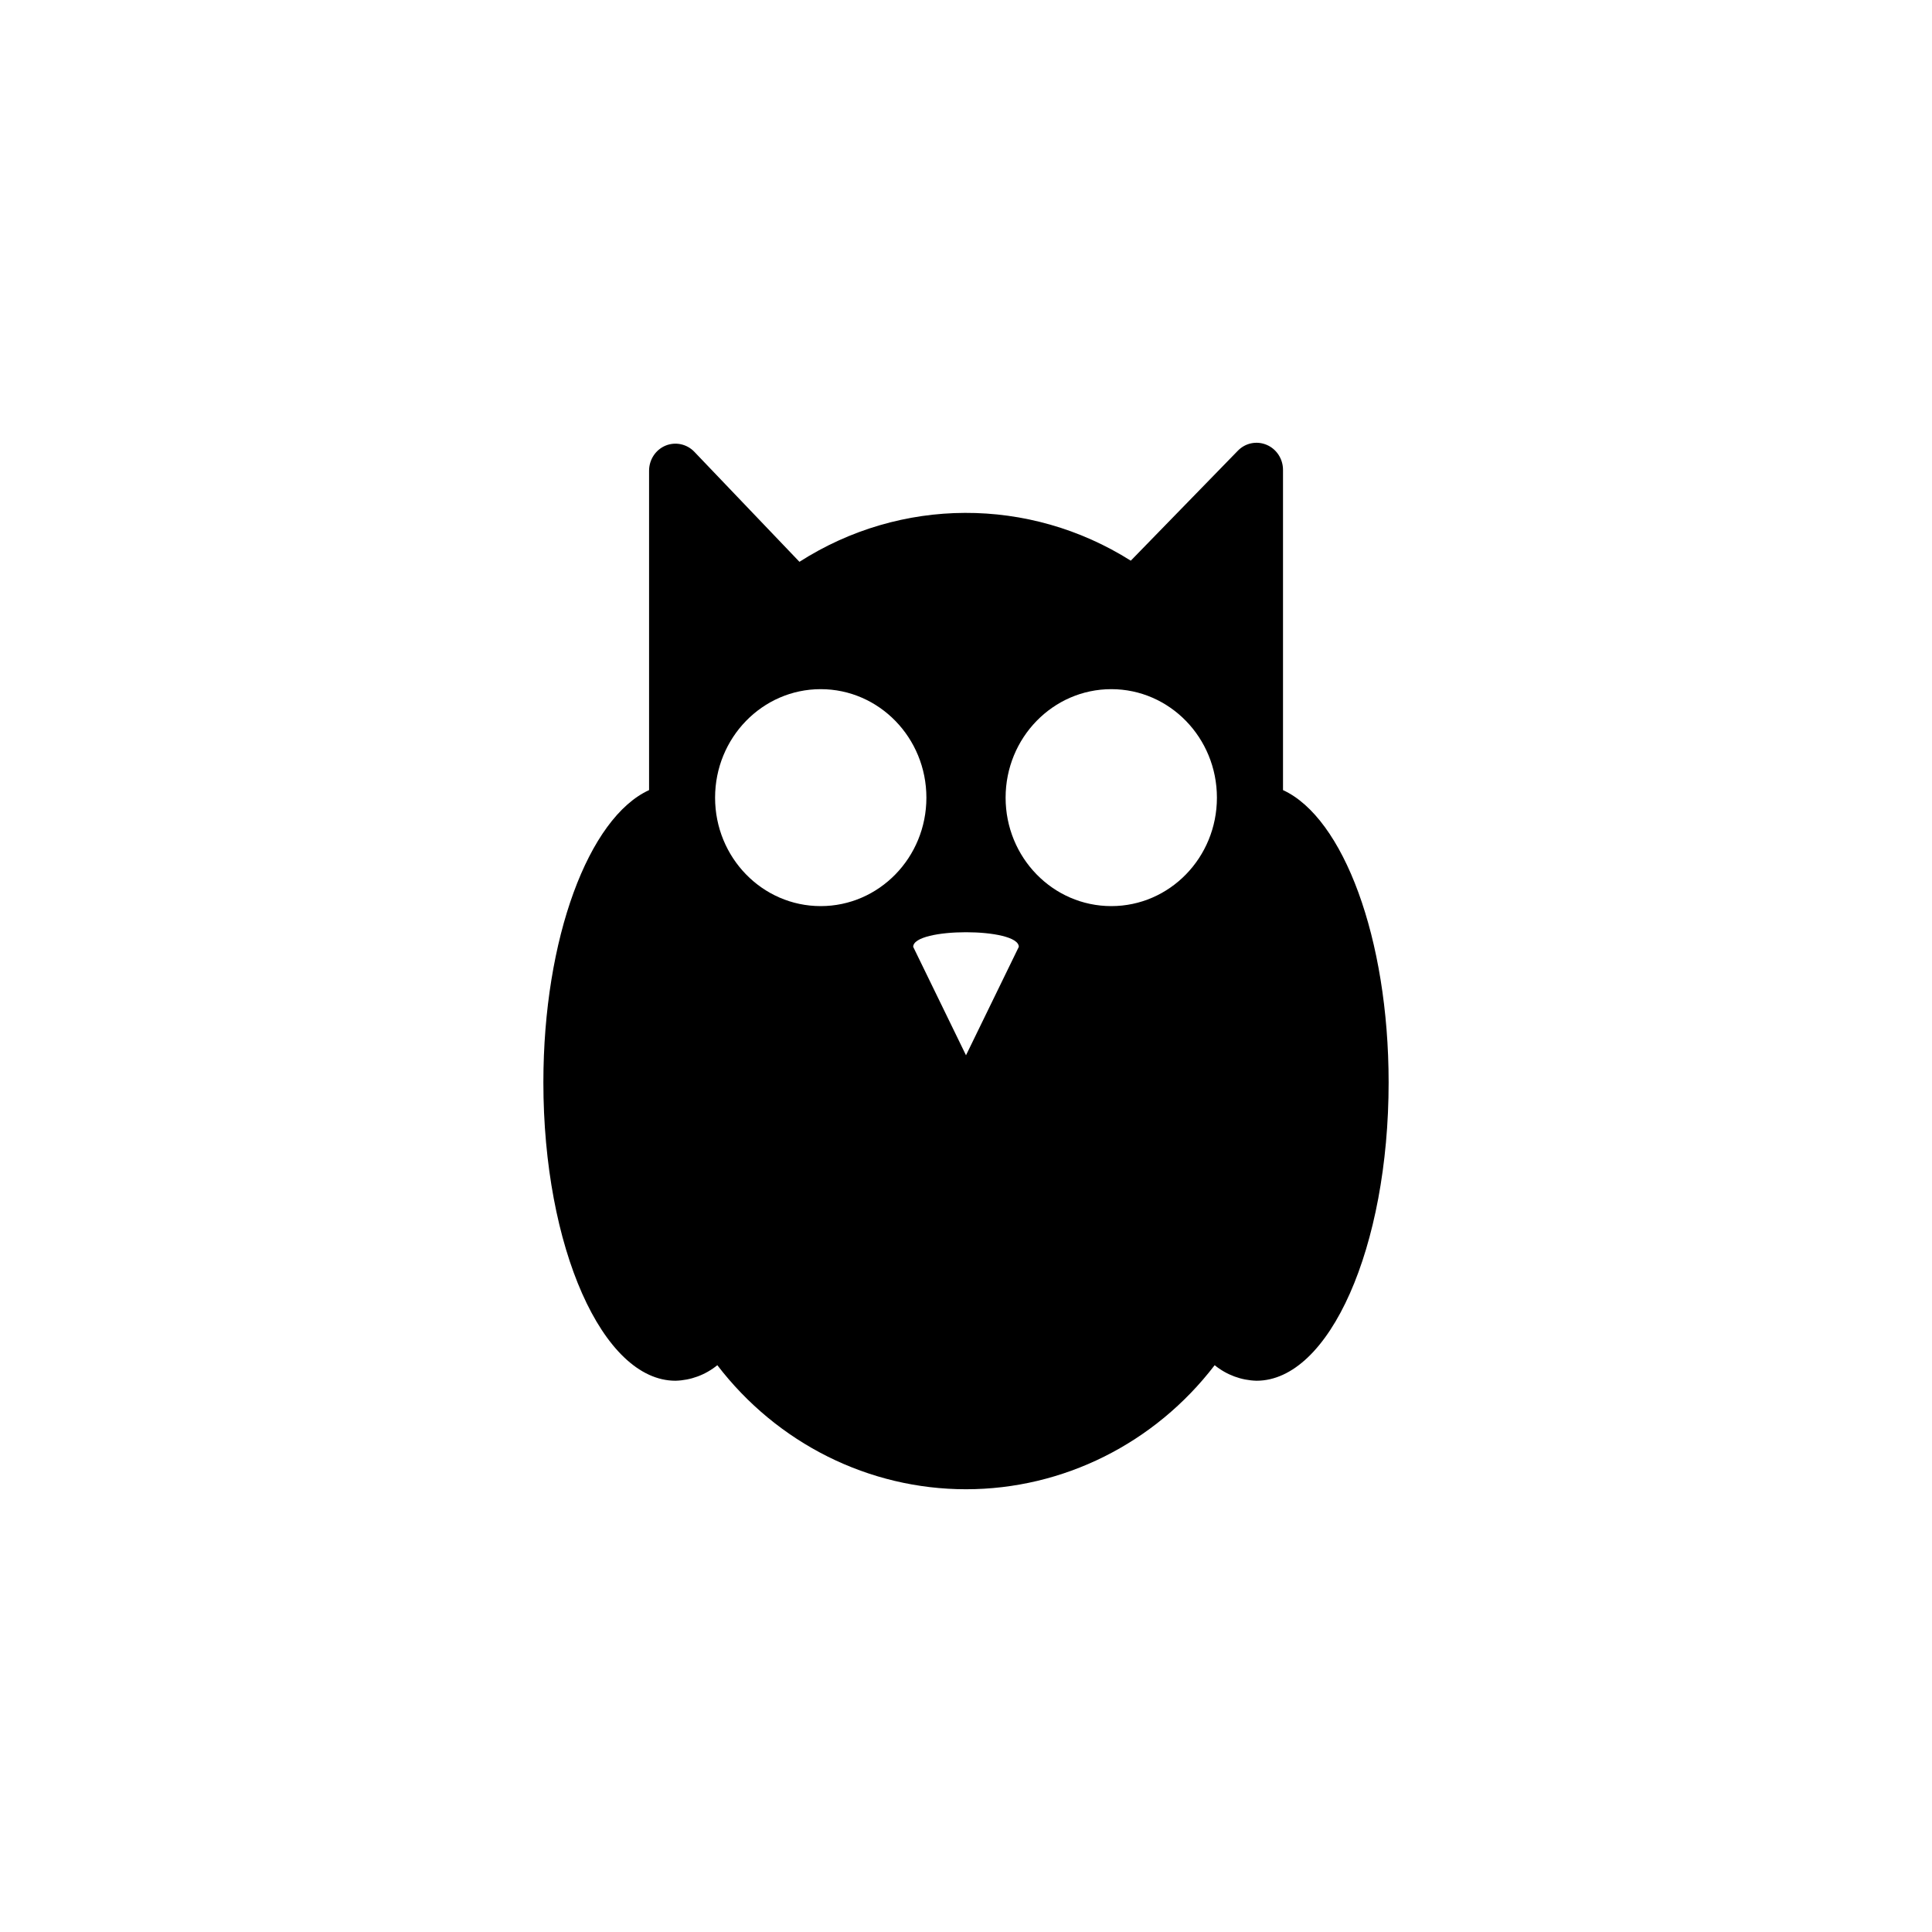<?xml version="1.0" standalone="no"?><!-- Generator: Gravit.io --><svg xmlns="http://www.w3.org/2000/svg" xmlns:xlink="http://www.w3.org/1999/xlink" style="isolation:isolate" viewBox="0 0 24 24" width="24" height="24"><defs><clipPath id="_clipPath_g4BNeXJ0a5Z2U0hWk0zW4KDPy7kHUrRK"><rect width="24" height="24"/></clipPath></defs><g clip-path="url(#_clipPath_g4BNeXJ0a5Z2U0hWk0zW4KDPy7kHUrRK)"><path d=" M 15.938 9.815 L 15.938 5.837 C 15.938 5.701 15.858 5.578 15.735 5.526 C 15.612 5.474 15.471 5.502 15.377 5.599 L 14.047 6.965 C 12.783 6.168 11.189 6.174 9.931 6.979 L 8.625 5.612 C 8.532 5.515 8.39 5.485 8.267 5.536 C 8.143 5.588 8.063 5.711 8.063 5.848 L 8.063 9.815 C 7.314 10.158 6.75 11.653 6.75 13.446 C 6.75 15.493 7.485 17.152 8.391 17.152 C 8.58 17.147 8.762 17.08 8.911 16.959 C 9.656 17.932 10.795 18.5 12 18.5 C 13.205 18.5 14.344 17.932 15.089 16.959 C 15.238 17.08 15.42 17.147 15.609 17.152 C 16.515 17.152 17.25 15.493 17.25 13.446 C 17.25 11.653 16.686 10.158 15.938 9.815 Z  M 10.195 11.256 C 9.47 11.256 8.883 10.653 8.883 9.909 C 8.883 9.165 9.47 8.561 10.195 8.561 C 10.92 8.561 11.508 9.165 11.508 9.909 C 11.508 10.653 10.92 11.256 10.195 11.256 Z  M 12 13.109 L 11.344 11.762 C 11.344 11.52 12.656 11.52 12.656 11.762 L 12 13.109 Z  M 13.805 11.256 C 13.08 11.256 12.492 10.653 12.492 9.909 C 12.492 9.165 13.08 8.561 13.805 8.561 C 14.53 8.561 15.117 9.165 15.117 9.909 C 15.117 10.653 14.53 11.256 13.805 11.256 Z " fill="rgb(0,0,0)"/></g></svg>